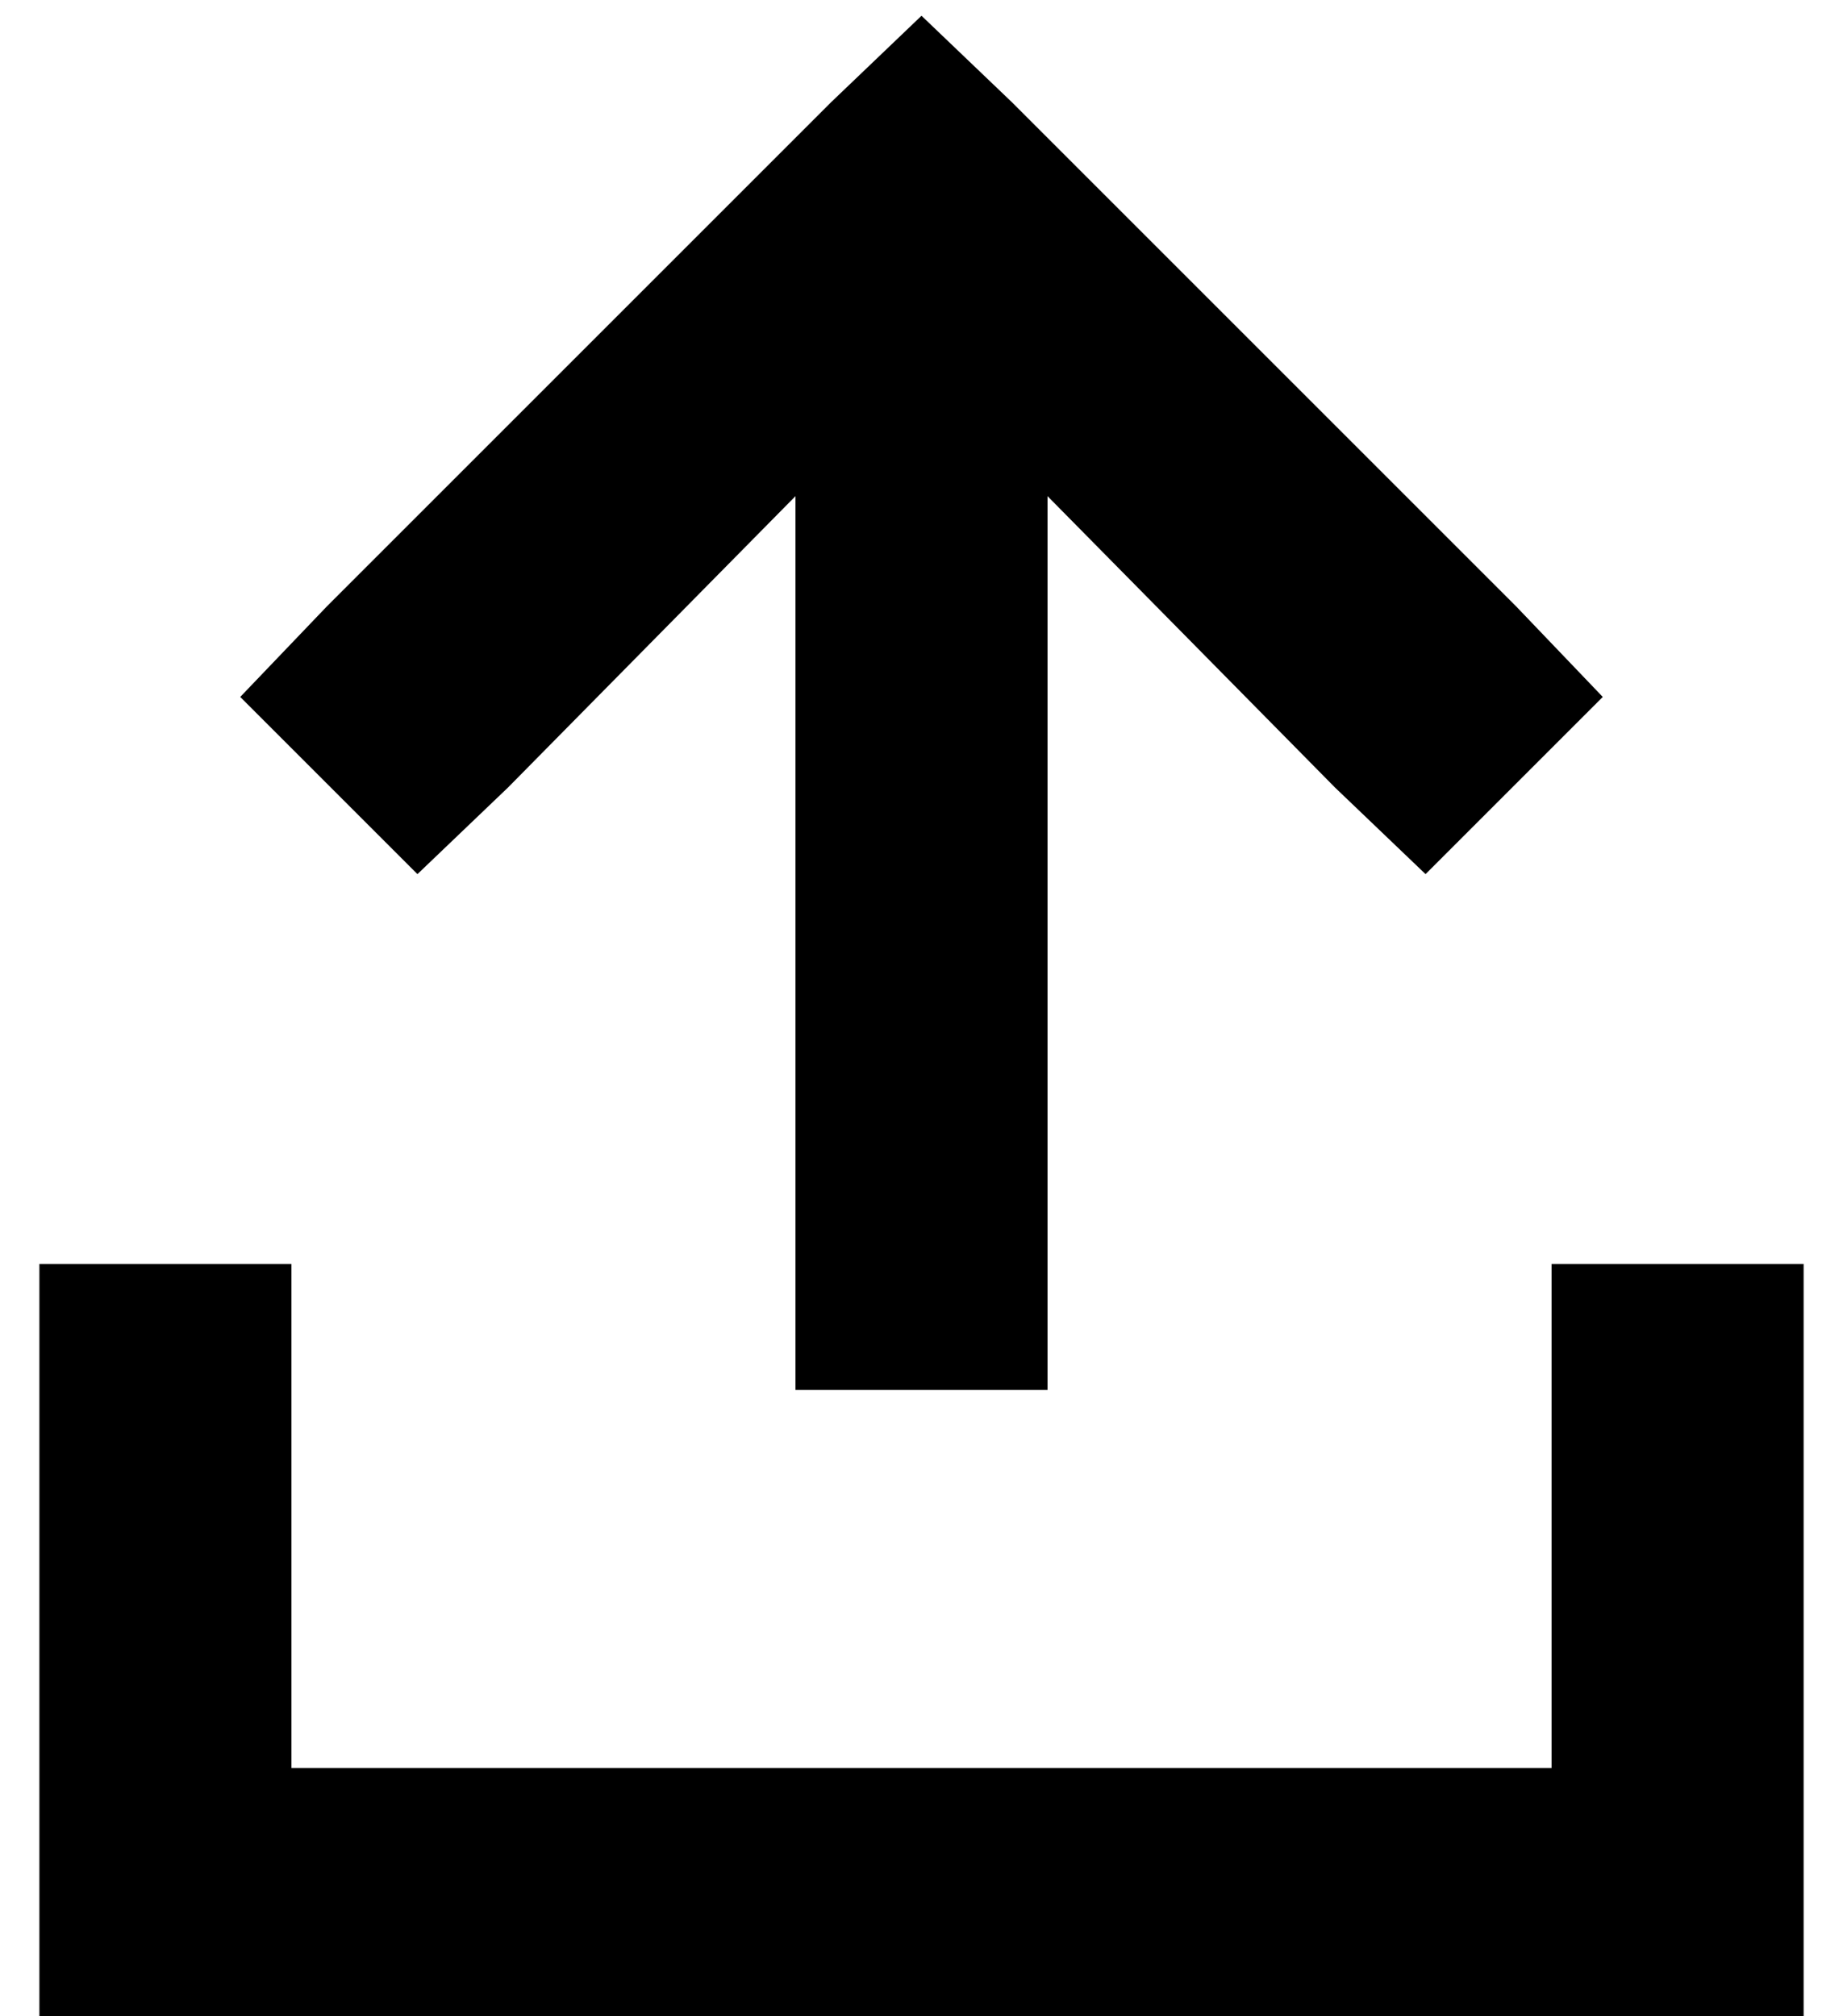 <?xml version="1.0" standalone="no"?>
<!DOCTYPE svg PUBLIC "-//W3C//DTD SVG 1.1//EN" "http://www.w3.org/Graphics/SVG/1.1/DTD/svg11.dtd" >
<svg xmlns="http://www.w3.org/2000/svg" xmlns:xlink="http://www.w3.org/1999/xlink" version="1.1" viewBox="-10 -40 468 512">
   <path fill="currentColor"
d="M247 -14l-23 -22l23 22l-23 -22l-23 22v0l-128 128v0l-22 23v0l45 45v0l23 -22v0l73 -74v0v195v0v32v0h64v0v-32v0v-195v0l73 74v0l23 22v0l45 -45v0l-22 -23v0l-128 -128v0zM64 313v-32v32v-32h-64v0v32v0v128v0v32v0h32h416v-32v0v-128v0v-32v0h-64v0v32v0v96v0h-320v0
v-96v0z" />
</svg>
